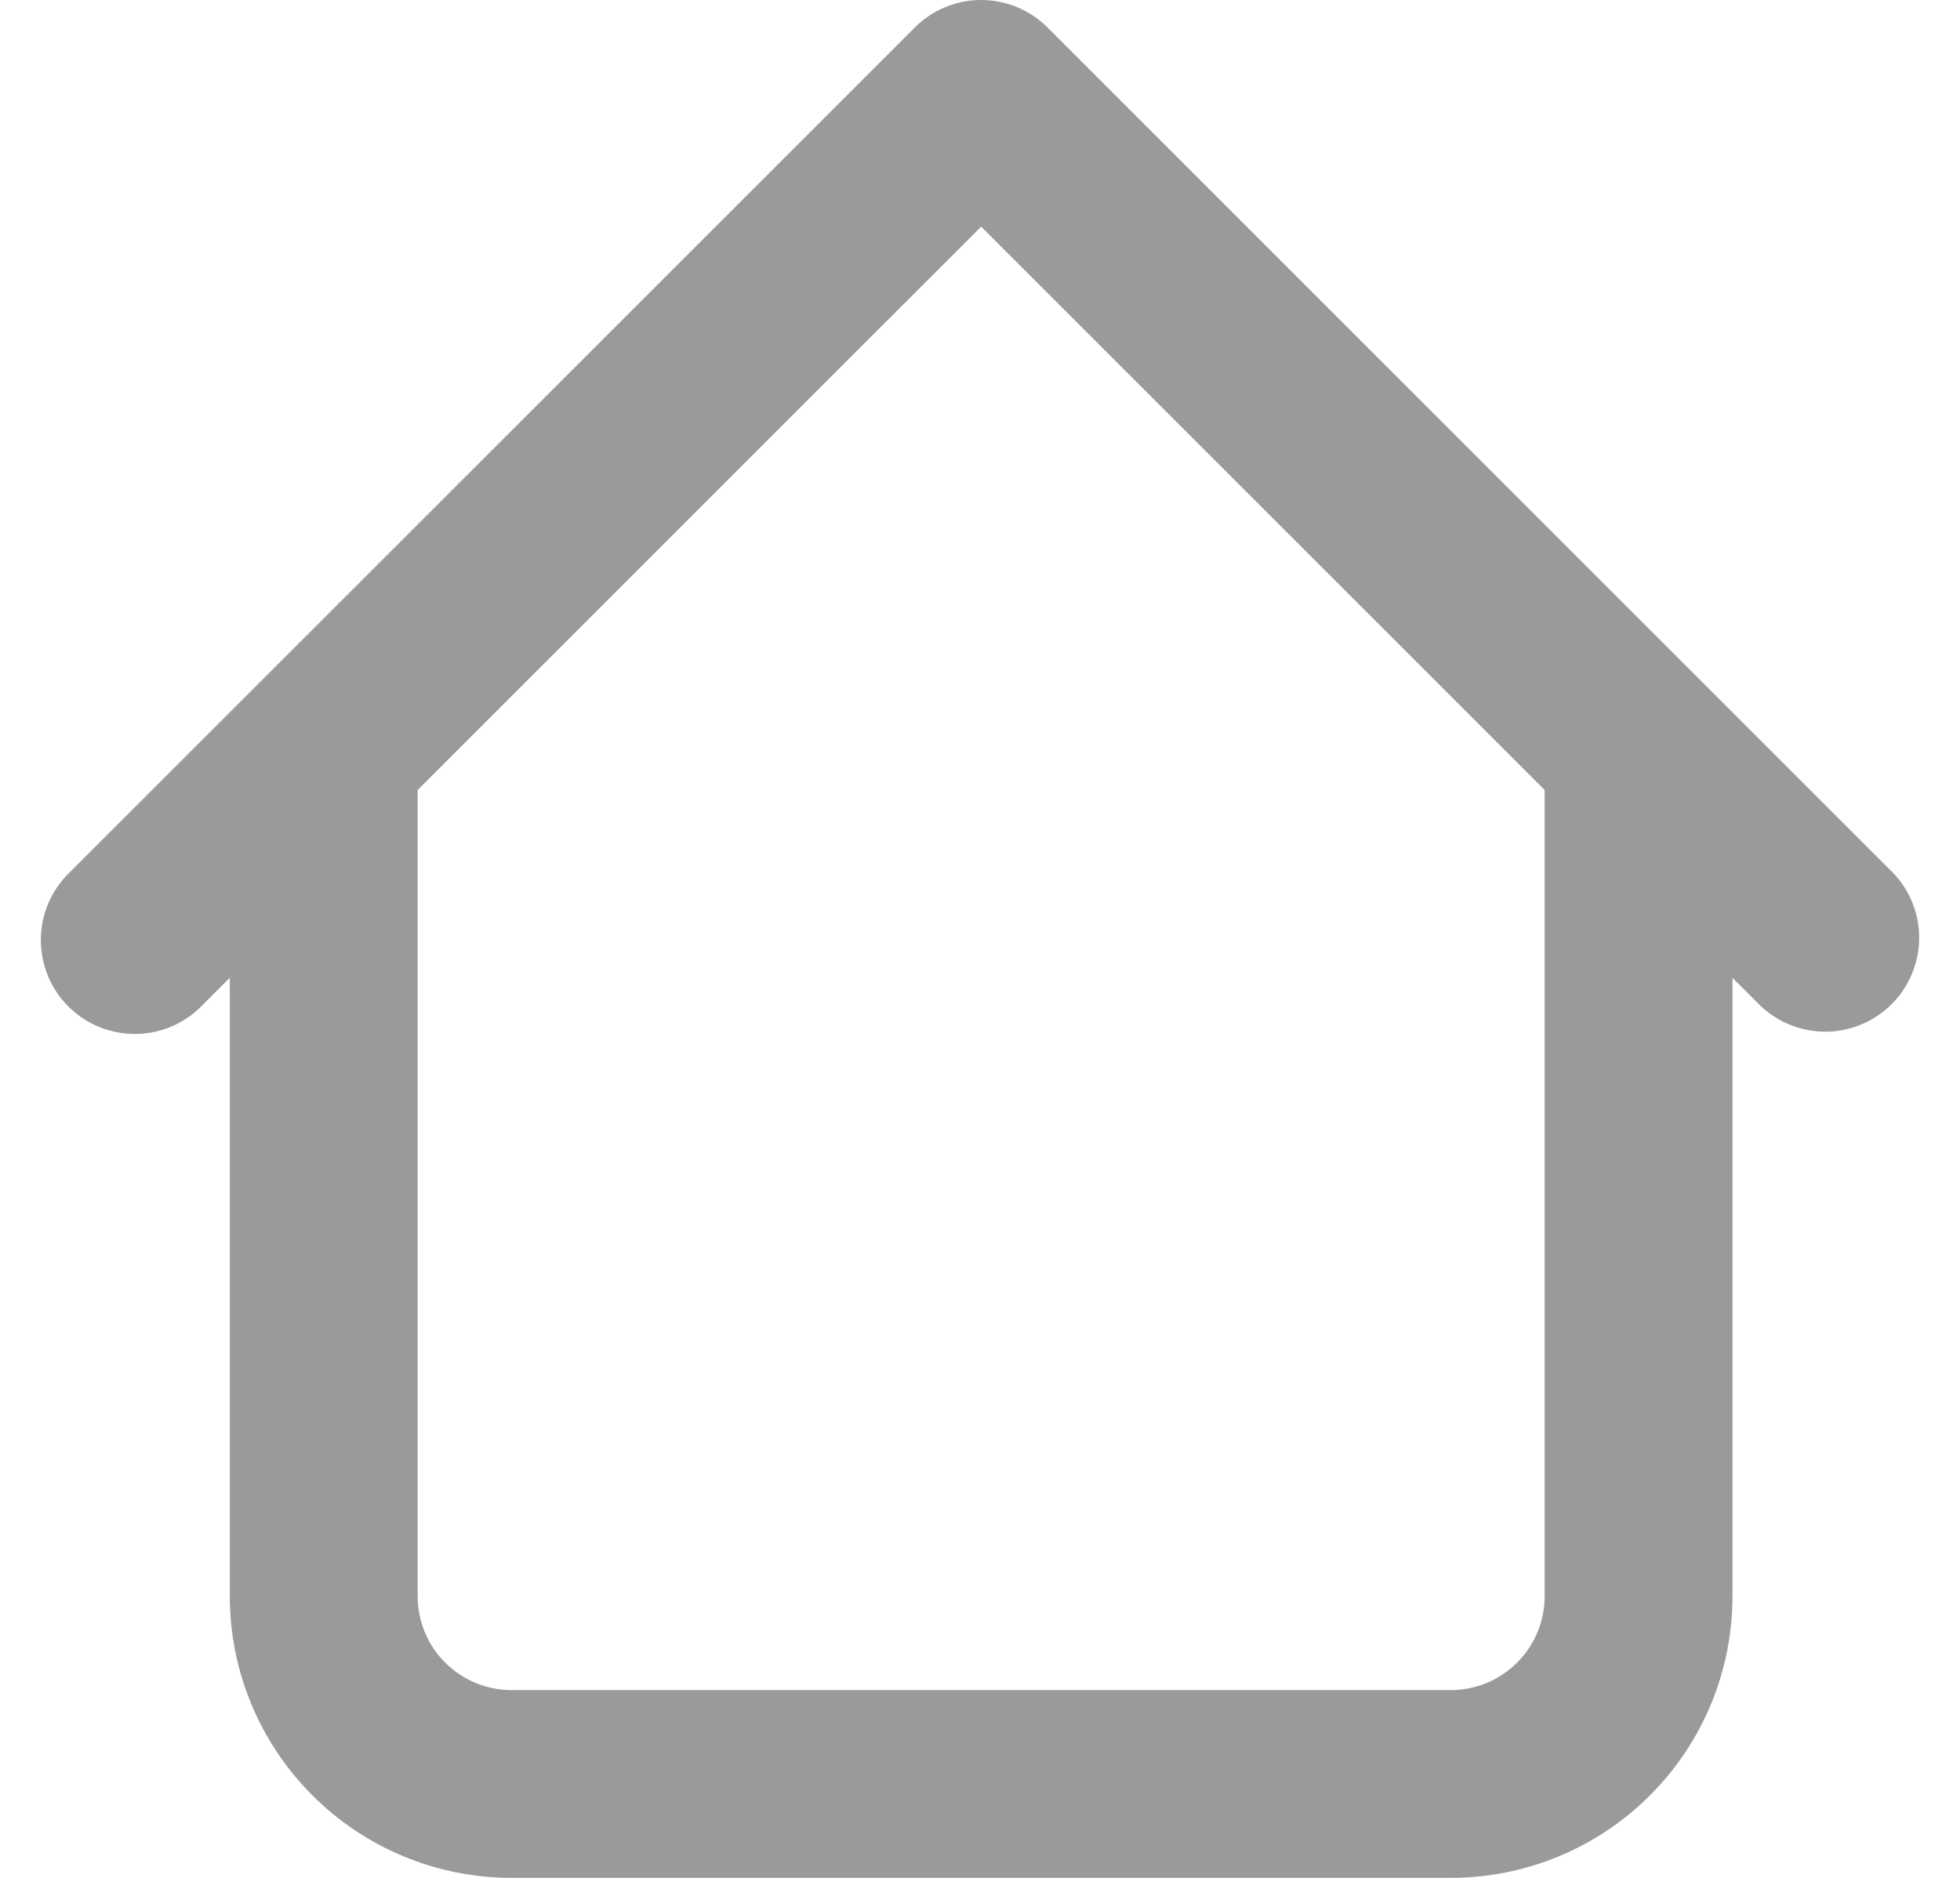 <svg width="24" height="23" viewBox="0 0 24 23" fill="none" xmlns="http://www.w3.org/2000/svg">
    <path d="M21.214 9.2C21.214 8.895 21.093 8.602 20.877 8.387C20.662 8.171 20.369 8.05 20.064 8.05C19.759 8.05 19.467 8.171 19.251 8.387C19.035 8.602 18.914 8.895 18.914 9.2H21.214ZM5.114 9.2C5.114 8.895 4.993 8.602 4.777 8.387C4.562 8.171 4.269 8.05 3.964 8.05C3.659 8.05 3.367 8.171 3.151 8.387C2.935 8.602 2.814 8.895 2.814 9.2H5.114ZM21.551 12.313C21.768 12.522 22.058 12.638 22.36 12.636C22.662 12.633 22.95 12.512 23.163 12.299C23.376 12.086 23.497 11.797 23.5 11.496C23.503 11.194 23.387 10.904 23.177 10.687L21.551 12.313ZM12.014 1.15L12.827 0.337C12.611 0.121 12.319 0 12.014 0C11.709 0 11.417 0.121 11.201 0.337L12.014 1.15ZM0.851 10.687C0.741 10.793 0.654 10.92 0.593 11.06C0.533 11.2 0.501 11.351 0.5 11.504C0.499 11.657 0.528 11.808 0.586 11.95C0.643 12.091 0.729 12.219 0.837 12.327C0.945 12.435 1.073 12.521 1.215 12.578C1.356 12.636 1.507 12.665 1.66 12.664C1.813 12.663 1.964 12.631 2.104 12.571C2.244 12.51 2.371 12.423 2.477 12.313L0.851 10.687ZM6.264 23H17.764V20.7H6.264V23ZM21.214 19.55V9.2H18.914V19.55H21.214ZM5.114 19.55V9.2H2.814V19.55H5.114ZM23.177 10.687L12.827 0.337L11.201 1.963L21.551 12.313L23.177 10.687ZM11.201 0.337L0.851 10.687L2.477 12.313L12.827 1.963L11.201 0.337ZM17.764 23C18.679 23 19.557 22.637 20.204 21.989C20.851 21.343 21.214 20.465 21.214 19.55H18.914C18.914 19.855 18.793 20.148 18.577 20.363C18.362 20.579 18.069 20.7 17.764 20.7V23ZM6.264 20.7C5.959 20.7 5.667 20.579 5.451 20.363C5.235 20.148 5.114 19.855 5.114 19.55H2.814C2.814 20.465 3.178 21.343 3.825 21.989C4.472 22.637 5.349 23 6.264 23V20.7Z" fill="#9C9999"/>
</svg>
